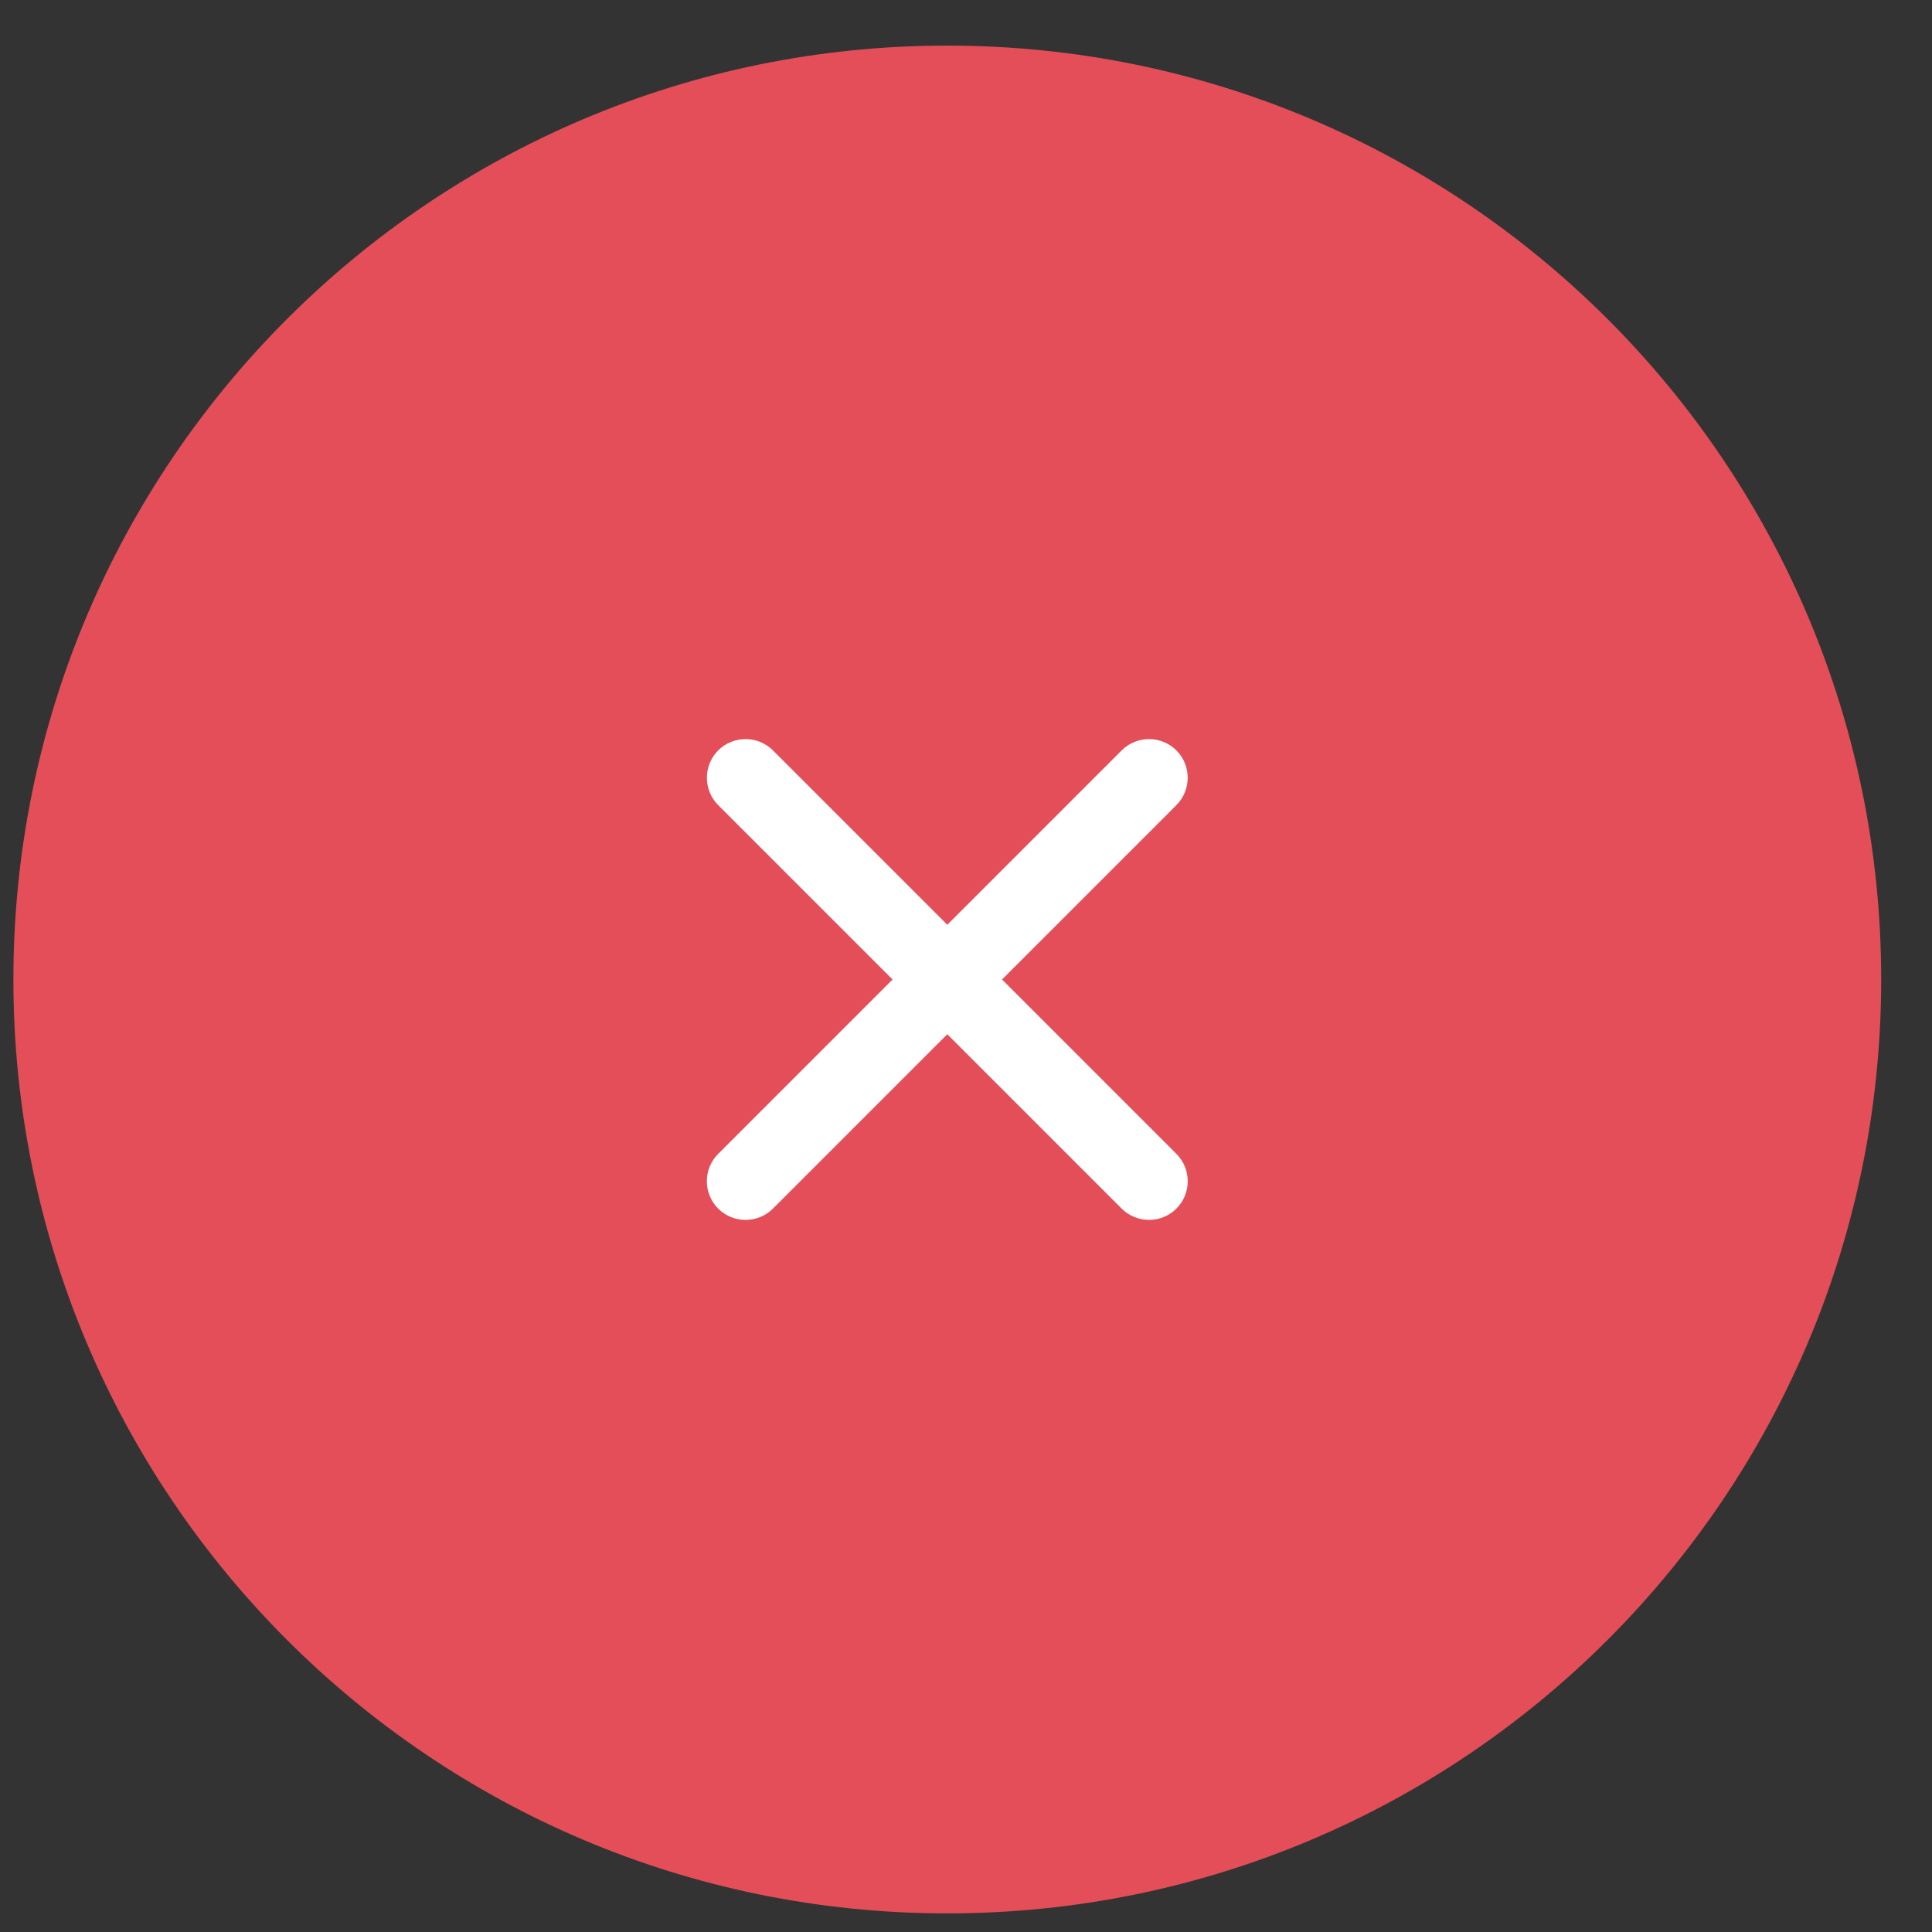 <svg width="30" height="30" viewBox="0 0 30 30" fill="none" xmlns="http://www.w3.org/2000/svg">
<rect x="0" y="0" width="30" height="30" fill="#333333" stroke="none"/>
<path d="M14.709 29.711C22.718 29.711 29.211 23.218 29.211 15.209C29.211 7.2 22.718 0.708 14.709 0.708C6.7 0.708 0.208 7.2 0.208 15.209C0.208 23.218 6.7 29.711 14.709 29.711Z" fill="#E44E58"/>
<path d="M18.267 17.917L12.002 11.652C11.767 11.418 11.387 11.418 11.152 11.652C10.918 11.887 10.918 12.267 11.152 12.502L17.417 18.767C17.652 19.001 18.032 19.001 18.267 18.767C18.502 18.532 18.502 18.152 18.267 17.917Z" fill="white"/>
<path d="M12.002 18.767L18.267 12.502C18.501 12.267 18.501 11.887 18.267 11.652C18.032 11.418 17.652 11.418 17.417 11.652L11.152 17.917C10.917 18.152 10.917 18.532 11.152 18.767C11.387 19.001 11.767 19.001 12.002 18.767Z" fill="white"/>
</svg>
